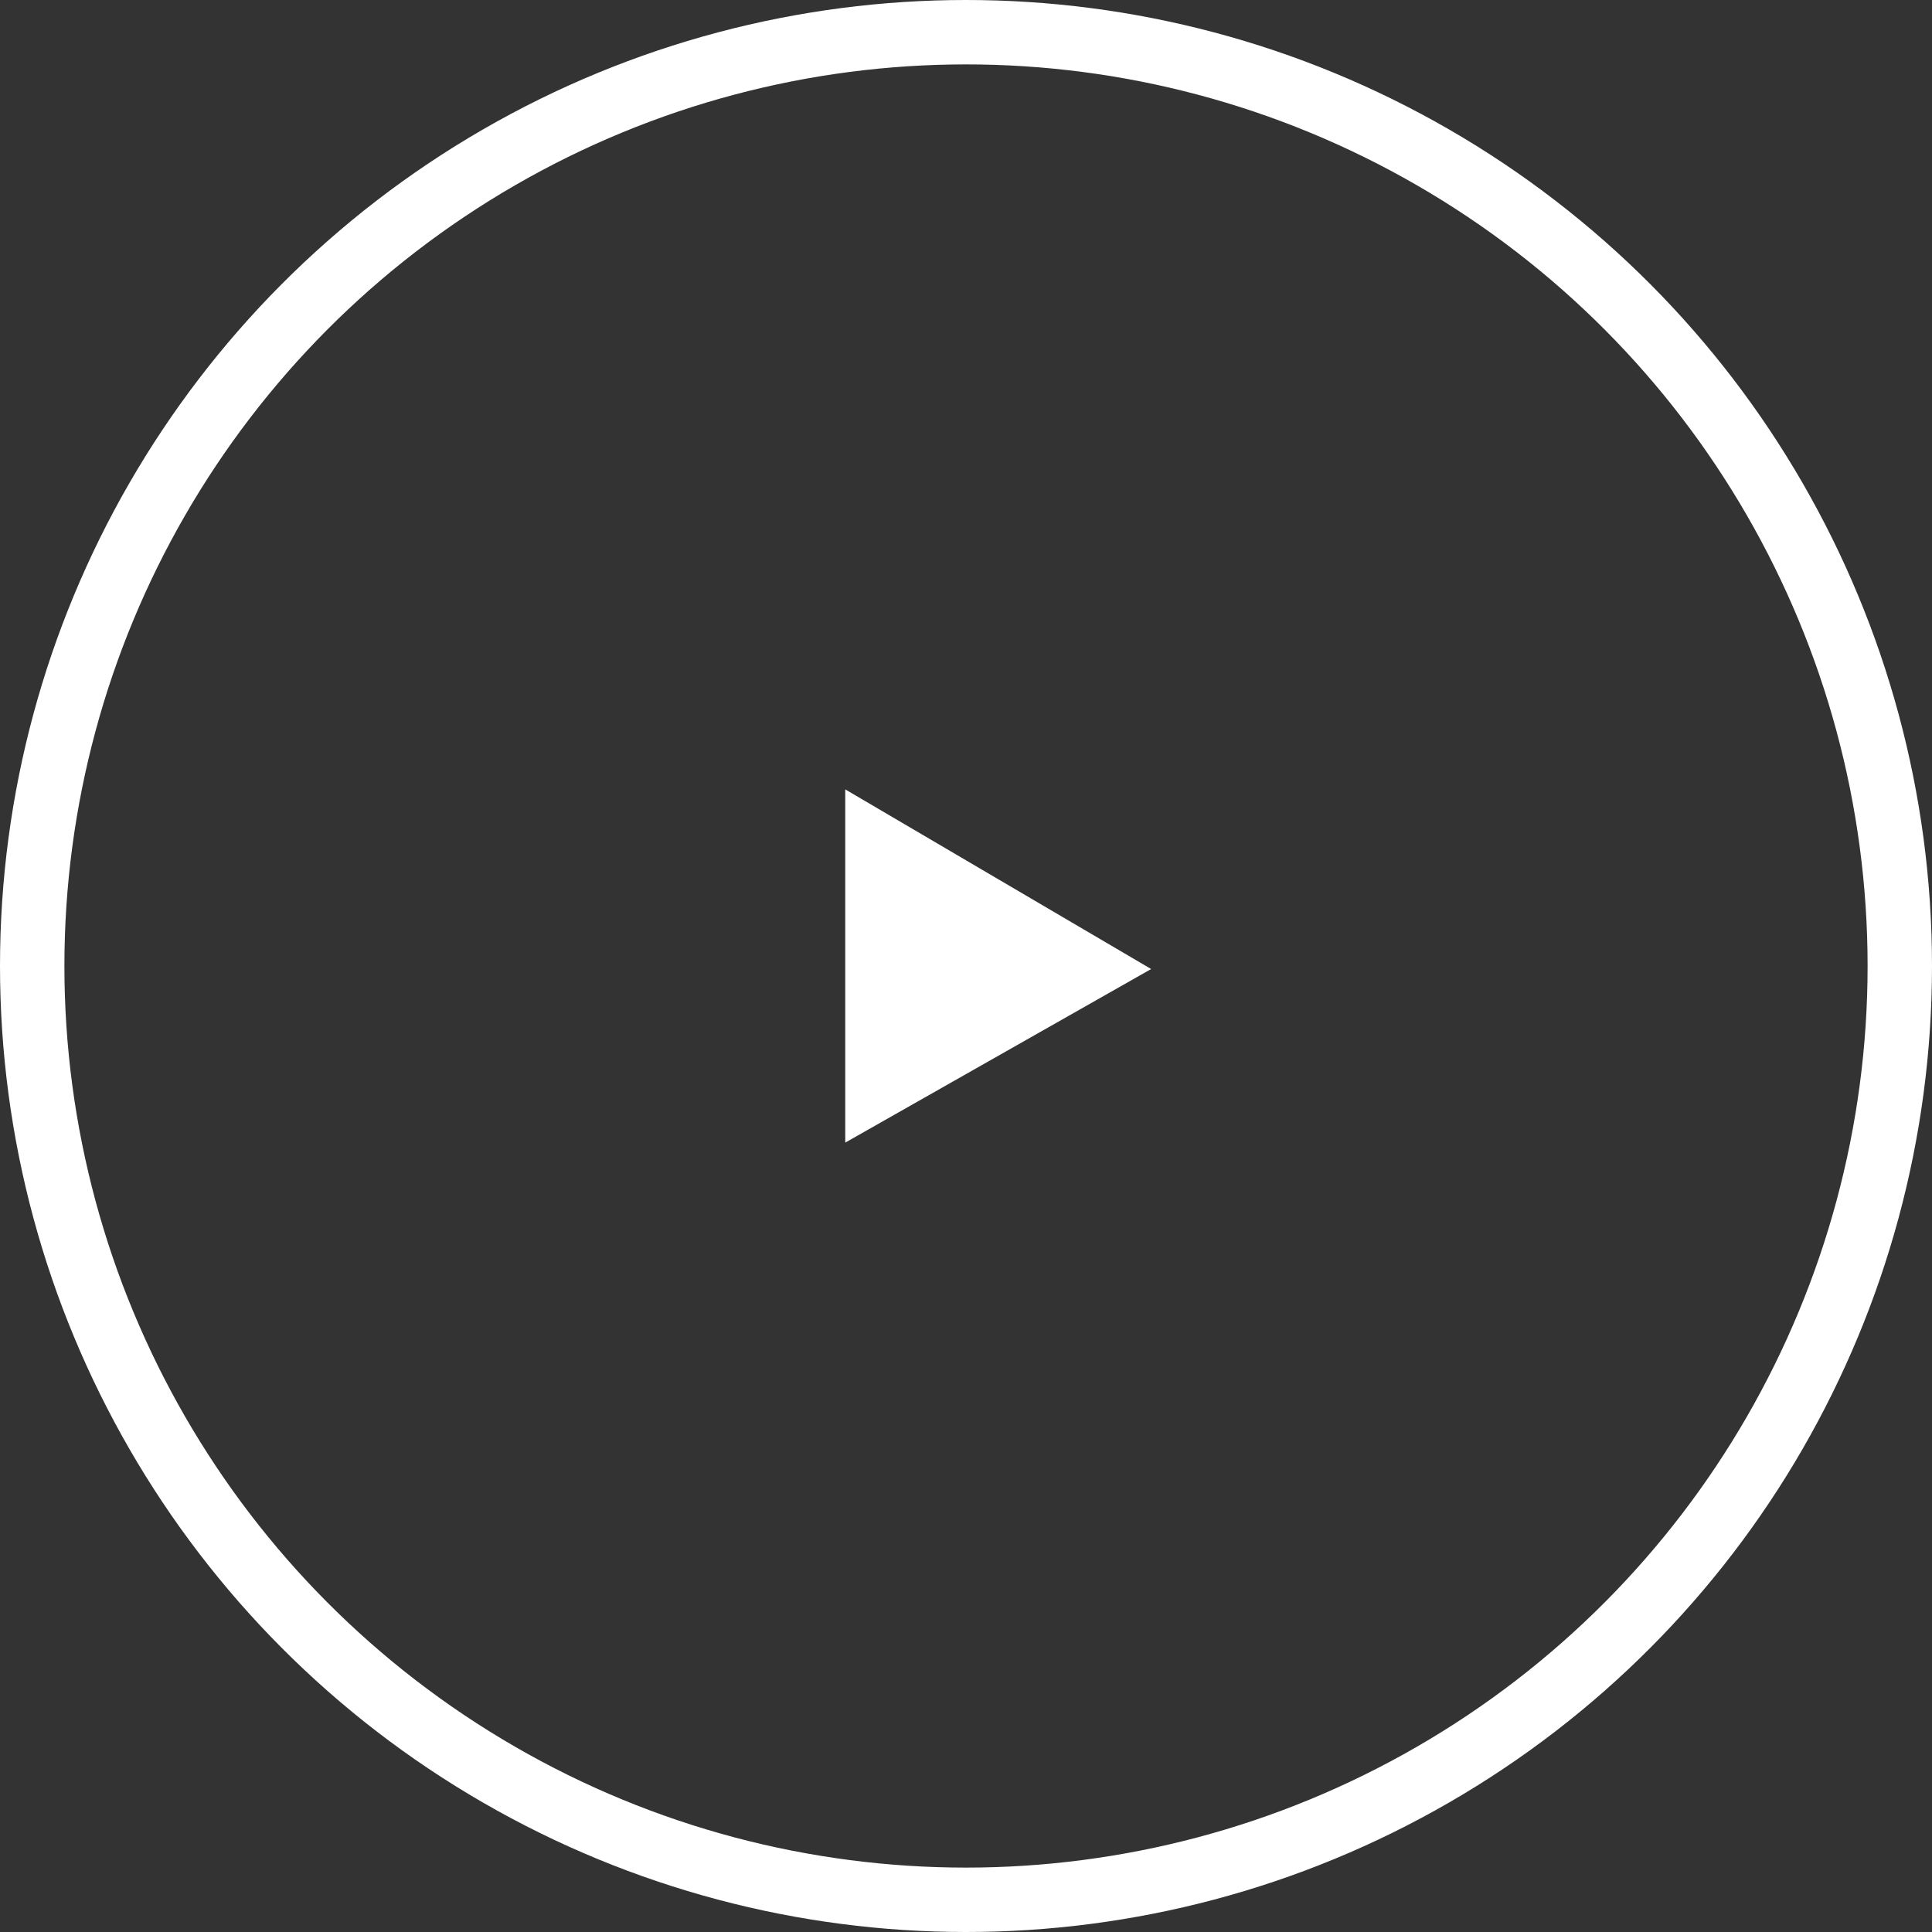 <svg xmlns="http://www.w3.org/2000/svg" width="60" height="60" viewBox="0 0 60 60">
  <rect x="0" y="0" width="60" height="60" fill="#333333" stroke="none"/>
  <g id="グループ_134" data-name="グループ 134" transform="translate(-294 -3775)">
    <g id="楕円形_24" data-name="楕円形 24" transform="translate(294 3775)" fill="none" stroke="#fff" stroke-width="2">
      <circle cx="30" cy="30" r="30" stroke="none"/>
      <circle cx="30" cy="30" r="29" fill="none"/>
    </g>
    <path id="パス_183" data-name="パス 183" d="M42.246,26.5,36.667,36h10.97Z" transform="translate(356.25 3762.848) rotate(90)" fill="#fff"/>
  </g>
</svg>
